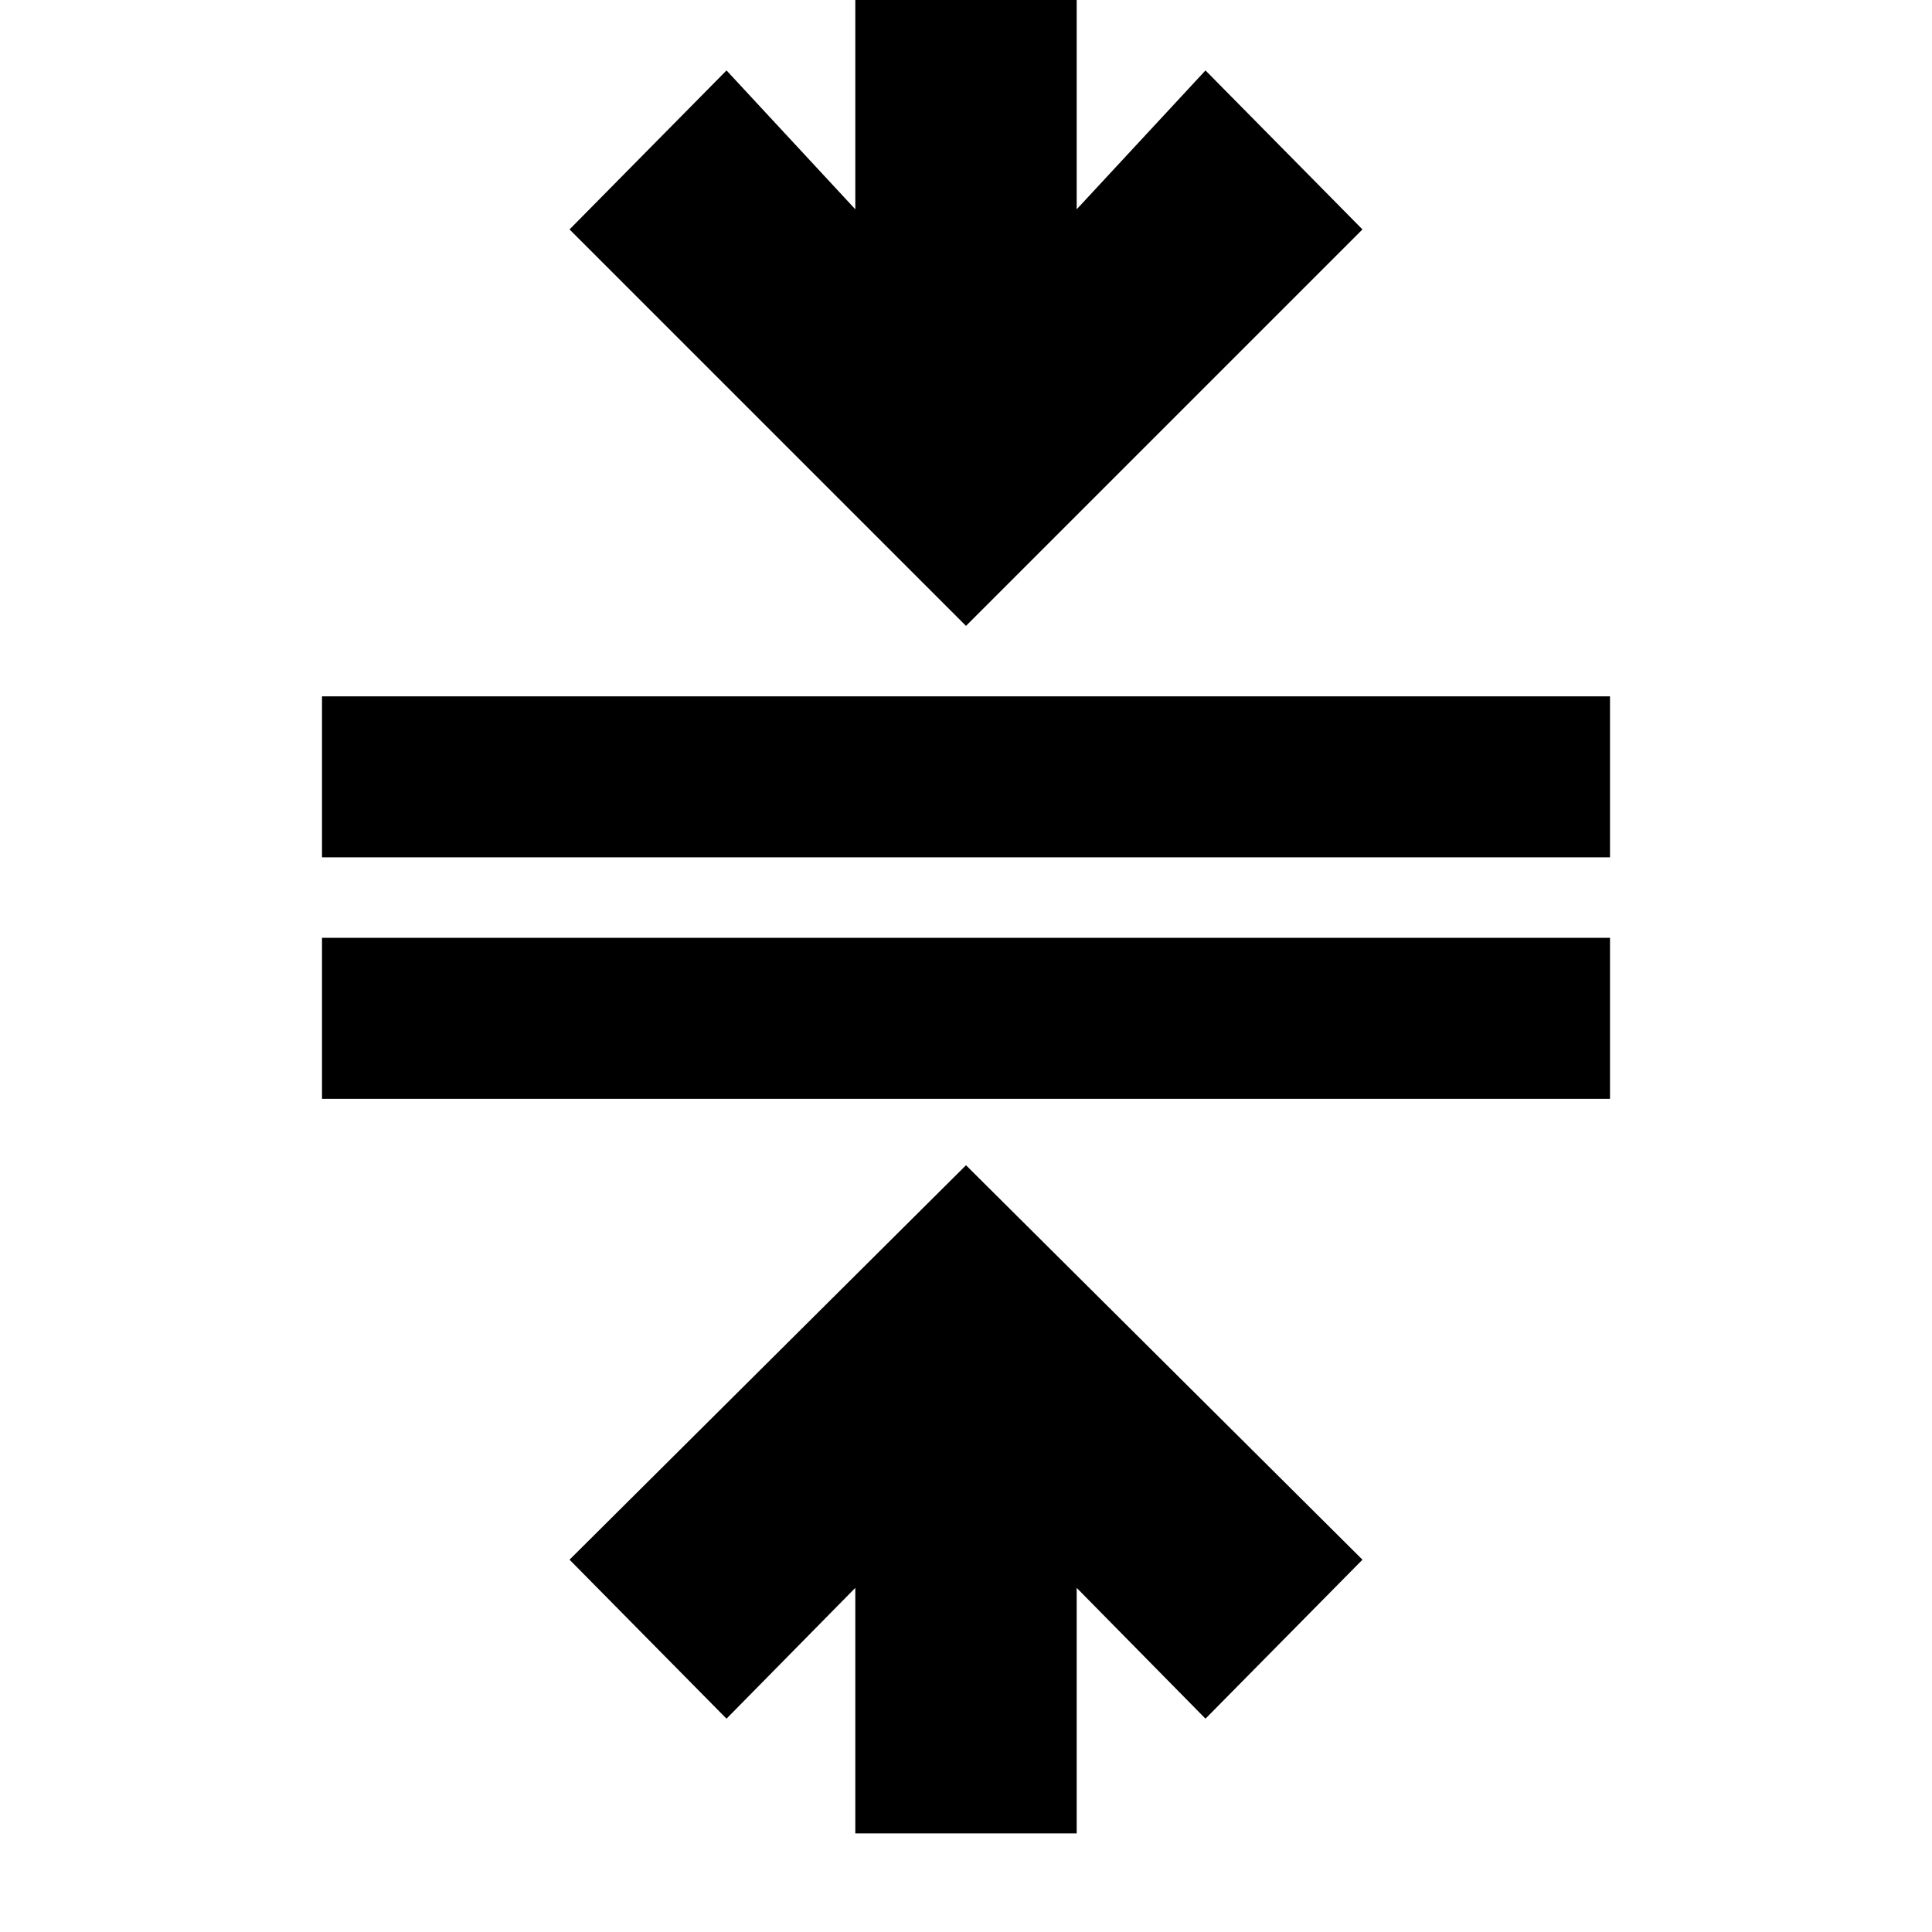 <svg xmlns="http://www.w3.org/2000/svg" height="24" width="24"><path d="M10.625 22.775V19.725L9.025 21.35L7.075 19.375L12 14.475L16.925 19.375L14.975 21.35L13.375 19.725V22.775ZM4 13.65V11.65H20V13.65ZM4 10.65V8.65H20V10.65ZM12 7.775 7.075 2.85 9.025 0.875 10.625 2.6V-0.525H13.375V2.6L14.975 0.875L16.925 2.85Z"/></svg>